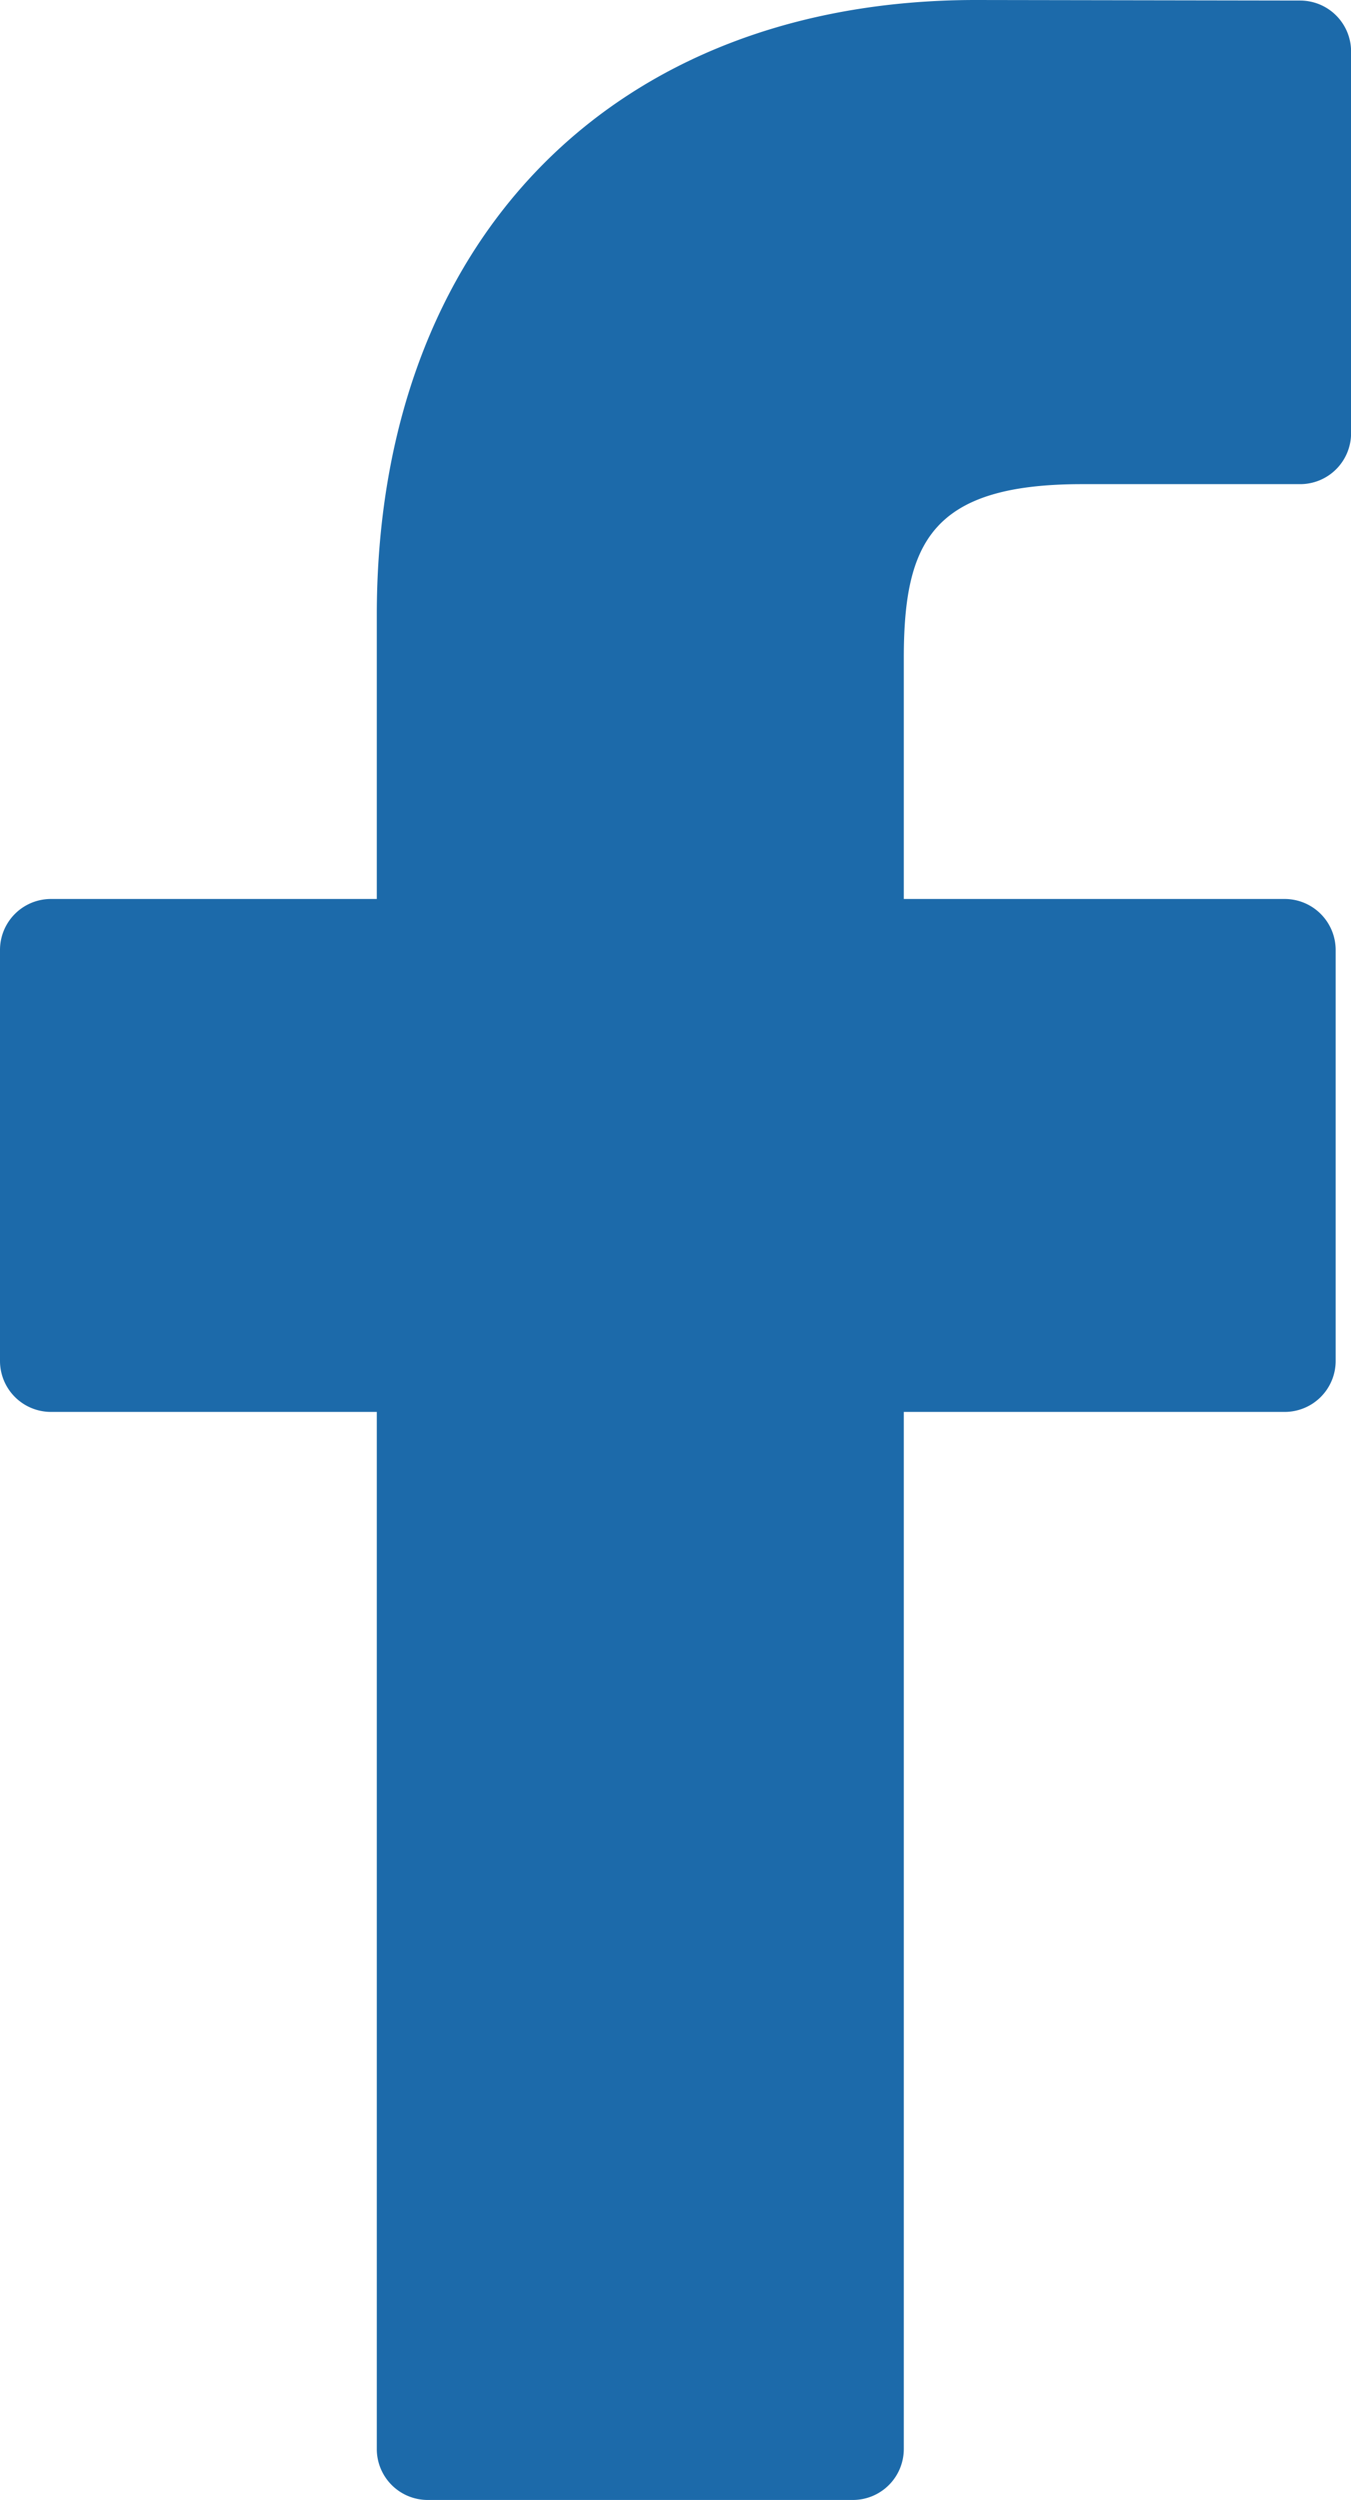 <svg xmlns="http://www.w3.org/2000/svg" width="16.999" height="31.442" viewBox="0 0 16.999 31.442"><g transform="translate(-22.077)"><path d="M38.436.007,34.359,0c-4.581,0-7.541,3.037-7.541,7.738v3.568h-4.1a.641.641,0,0,0-.641.641v5.169a.641.641,0,0,0,.641.641h4.1V30.8a.641.641,0,0,0,.641.641h5.349a.641.641,0,0,0,.641-.641V17.757h4.793a.641.641,0,0,0,.641-.641l0-5.169a.642.642,0,0,0-.641-.641H33.449V8.281c0-1.454.346-2.192,2.24-2.192h2.747a.641.641,0,0,0,.641-.641V.648A.641.641,0,0,0,38.436.007Z" fill="#1c6aaa"/></g></svg>